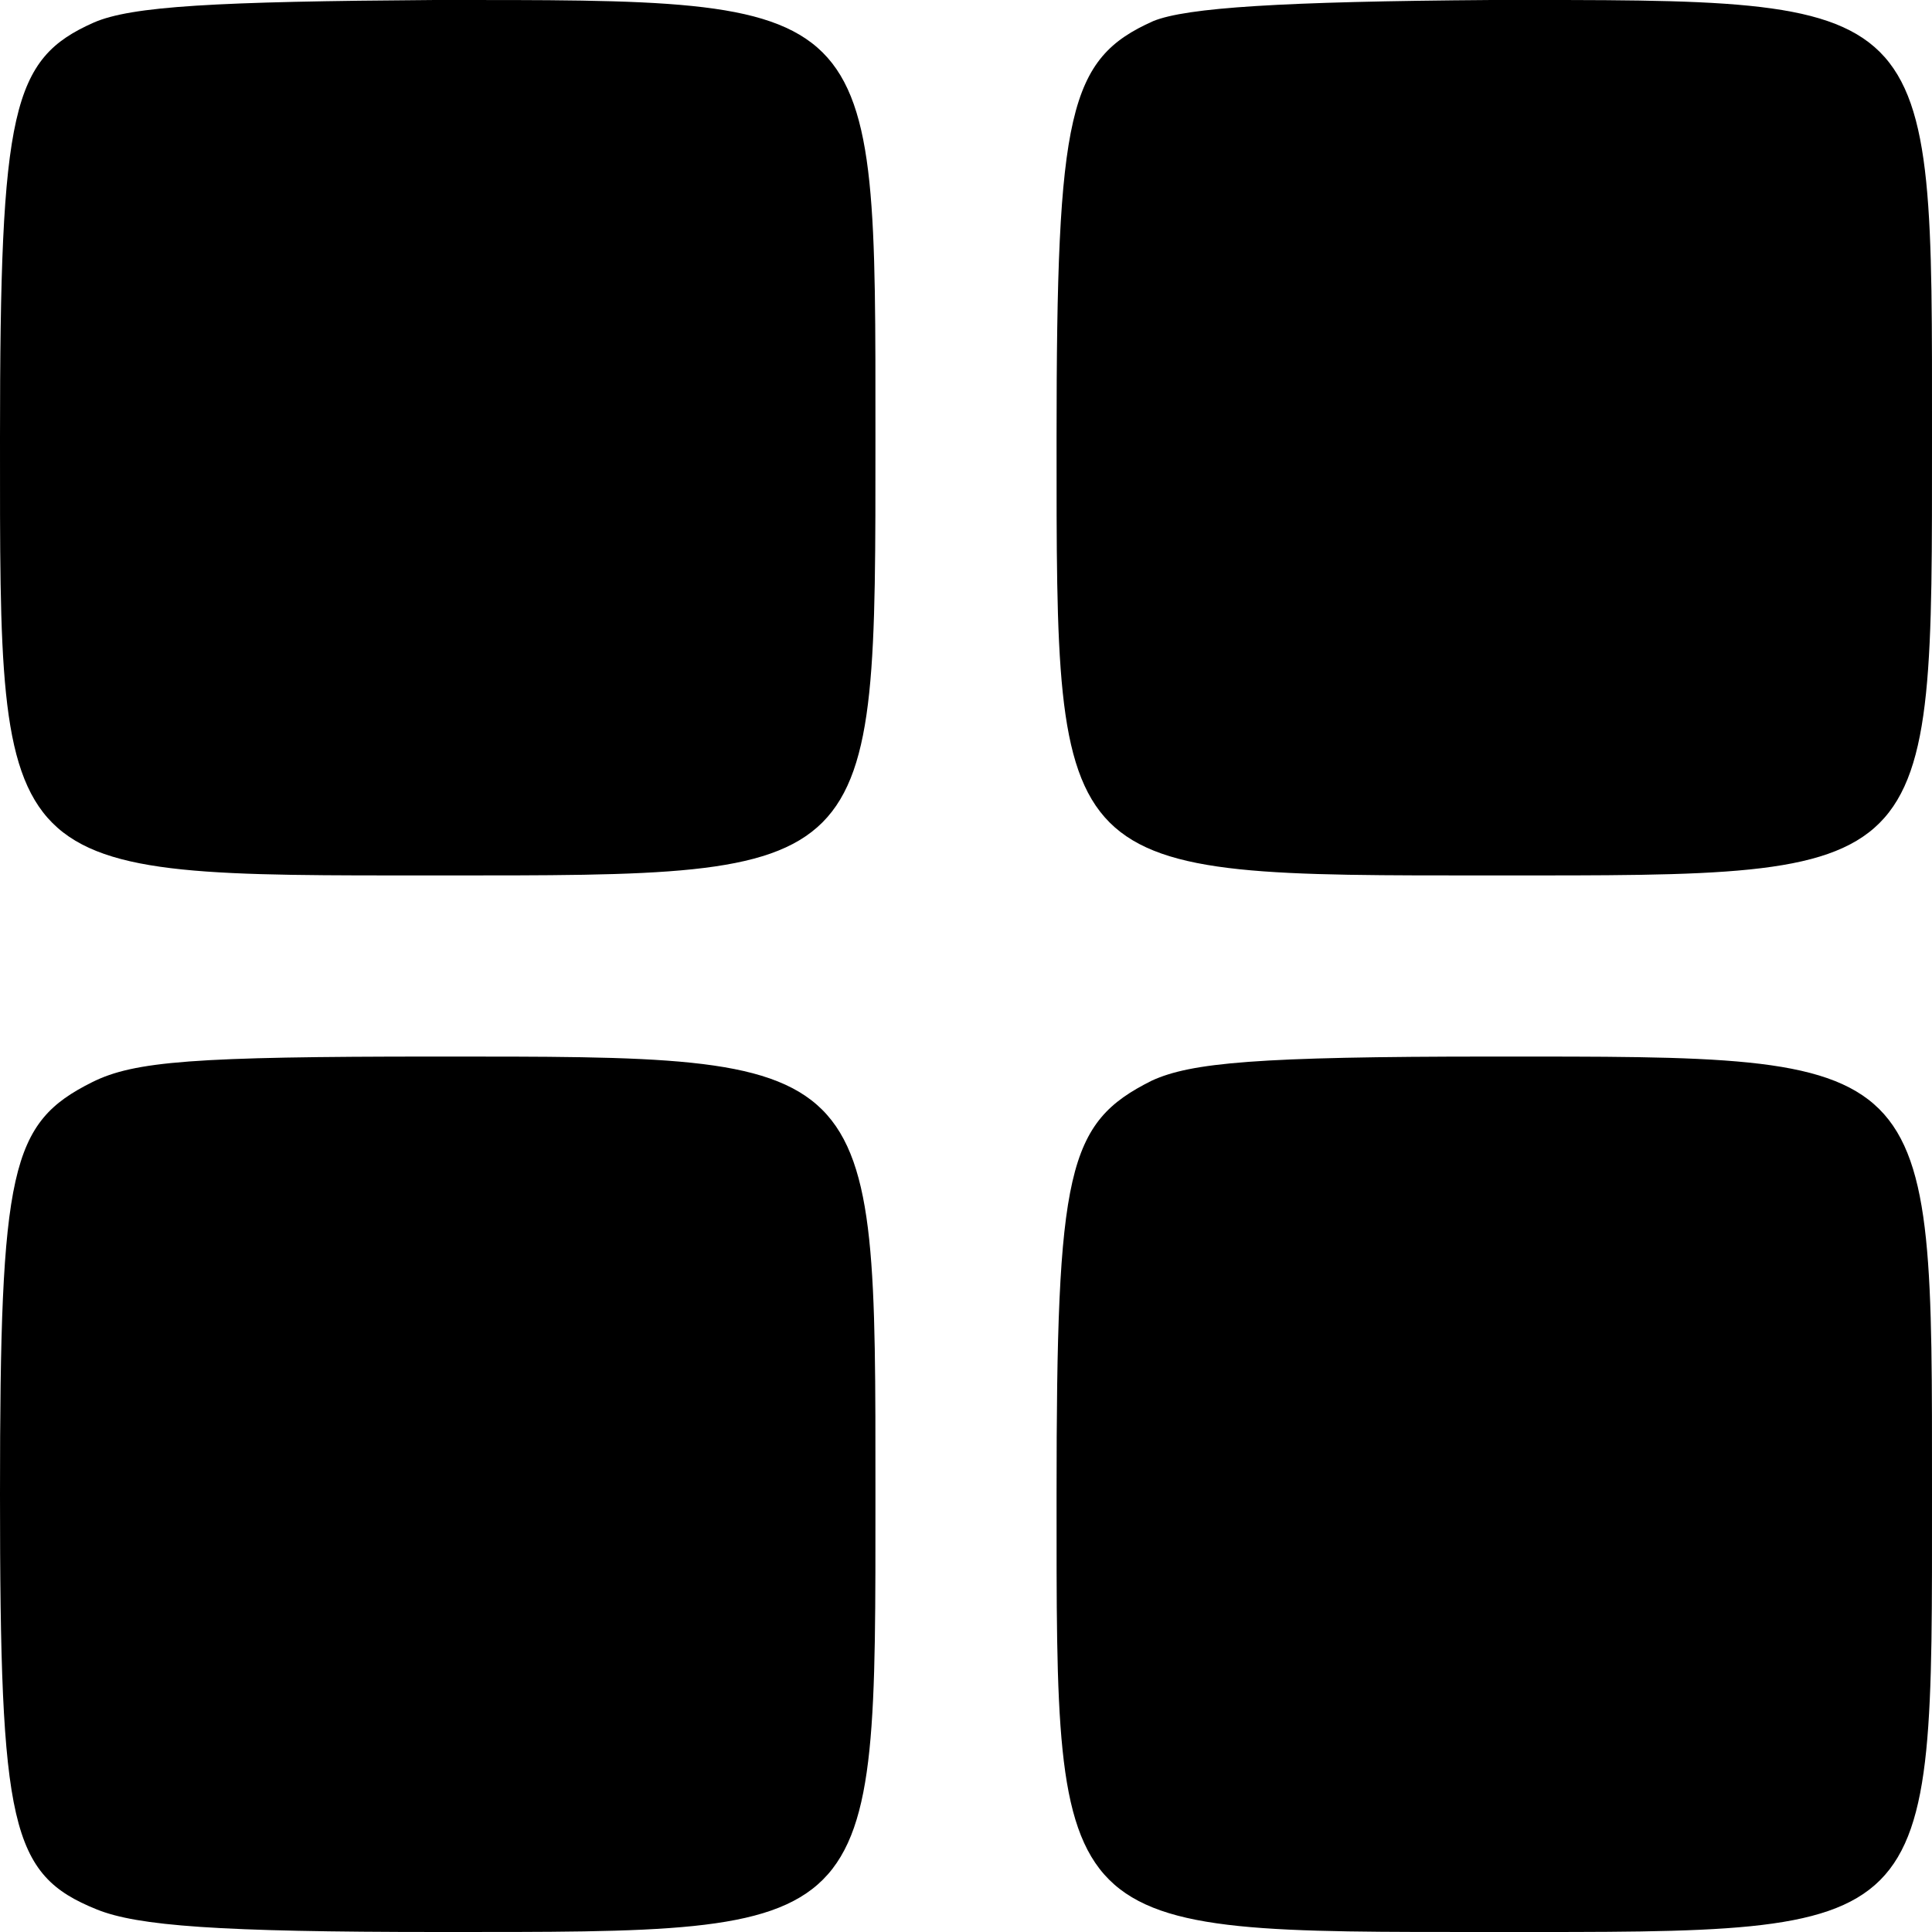 <?xml version="1.0" standalone="no"?>
<!DOCTYPE svg PUBLIC "-//W3C//DTD SVG 20010904//EN"
 "http://www.w3.org/TR/2001/REC-SVG-20010904/DTD/svg10.dtd">
<svg version="1.0" xmlns="http://www.w3.org/2000/svg"
 width="128pt" height="128pt" viewBox="0 0 128 128"
 preserveAspectRatio="xMidYMid meet">

<g transform="translate(0,128) scale(0.1,-0.1)"
fill="#000000" stroke="none">
<path d="M62 1265 c-54 -24 -62 -57 -62 -275 0 -294 -4 -290 290 -290 293 0
290 -3 290 290 0 294 4 290 -292 290 -145 -1 -201 -4 -226 -15z"/>
<path d="M764 1266 c-56 -25 -64 -60 -64 -276 0 -293 -3 -290 290 -290 294 0
290 -4 290 290 0 295 5 290 -292 290 -139 -1 -202 -5 -224 -14z"/>
<path d="M61 563 c-54 -27 -61 -57 -61 -273 0 -220 7 -252 64 -275 27 -11 81
-15 226 -15 294 0 290 -4 290 290 0 293 3 290 -292 290 -159 0 -199 -3 -227
-17z"/>
<path d="M763 564 c-56 -28 -63 -59 -63 -274 0 -294 -4 -290 290 -290 295 0
290 -5 290 290 0 294 4 290 -292 290 -155 0 -199 -4 -225 -16z"/>
</g>
</svg>

